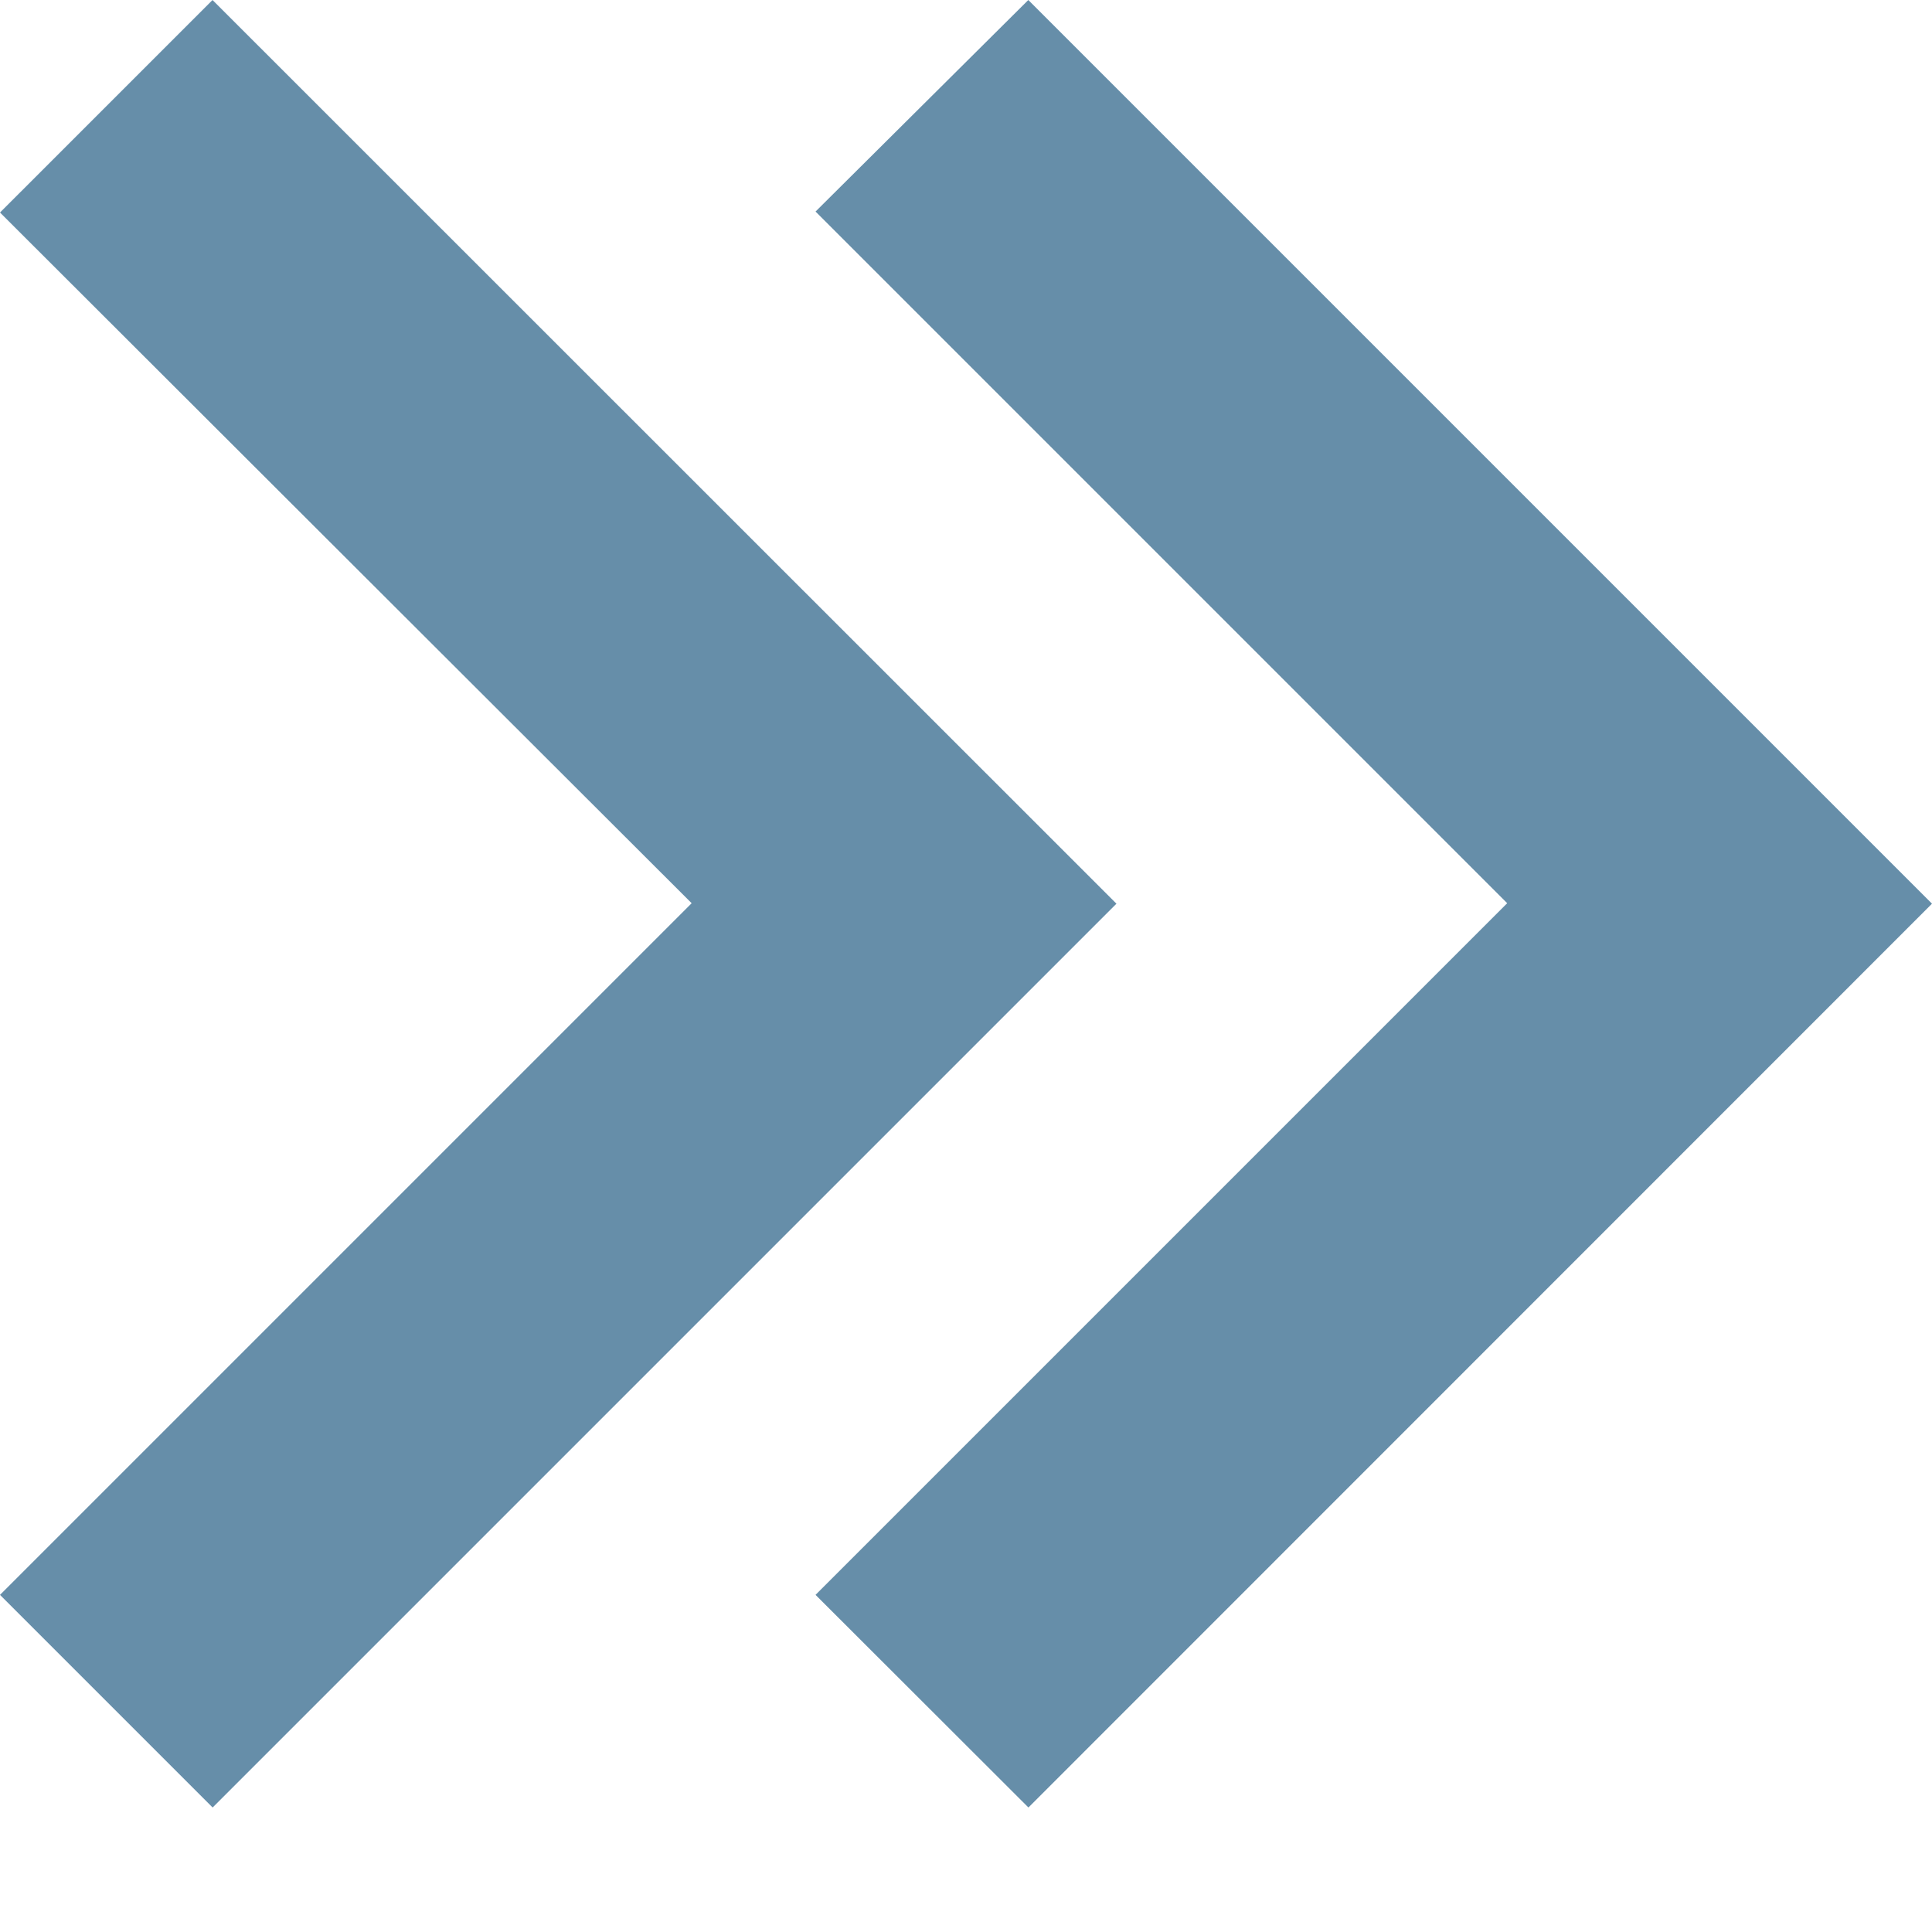<svg width="8" height="8" viewBox="0 0 8 8" fill="none" xmlns="http://www.w3.org/2000/svg">
<path d="M4.258 7.484L3.377 6.604L6.241 3.74L3.377 0.876L4.258 6.10352e-05L8 3.742L4.259 7.484H4.258ZM0.88 7.484L0 6.604L2.864 3.74L0 0.88L0.88 6.10352e-05L4.623 3.742L0.881 7.484H0.88Z" fill="#668EA9"/>
</svg>

